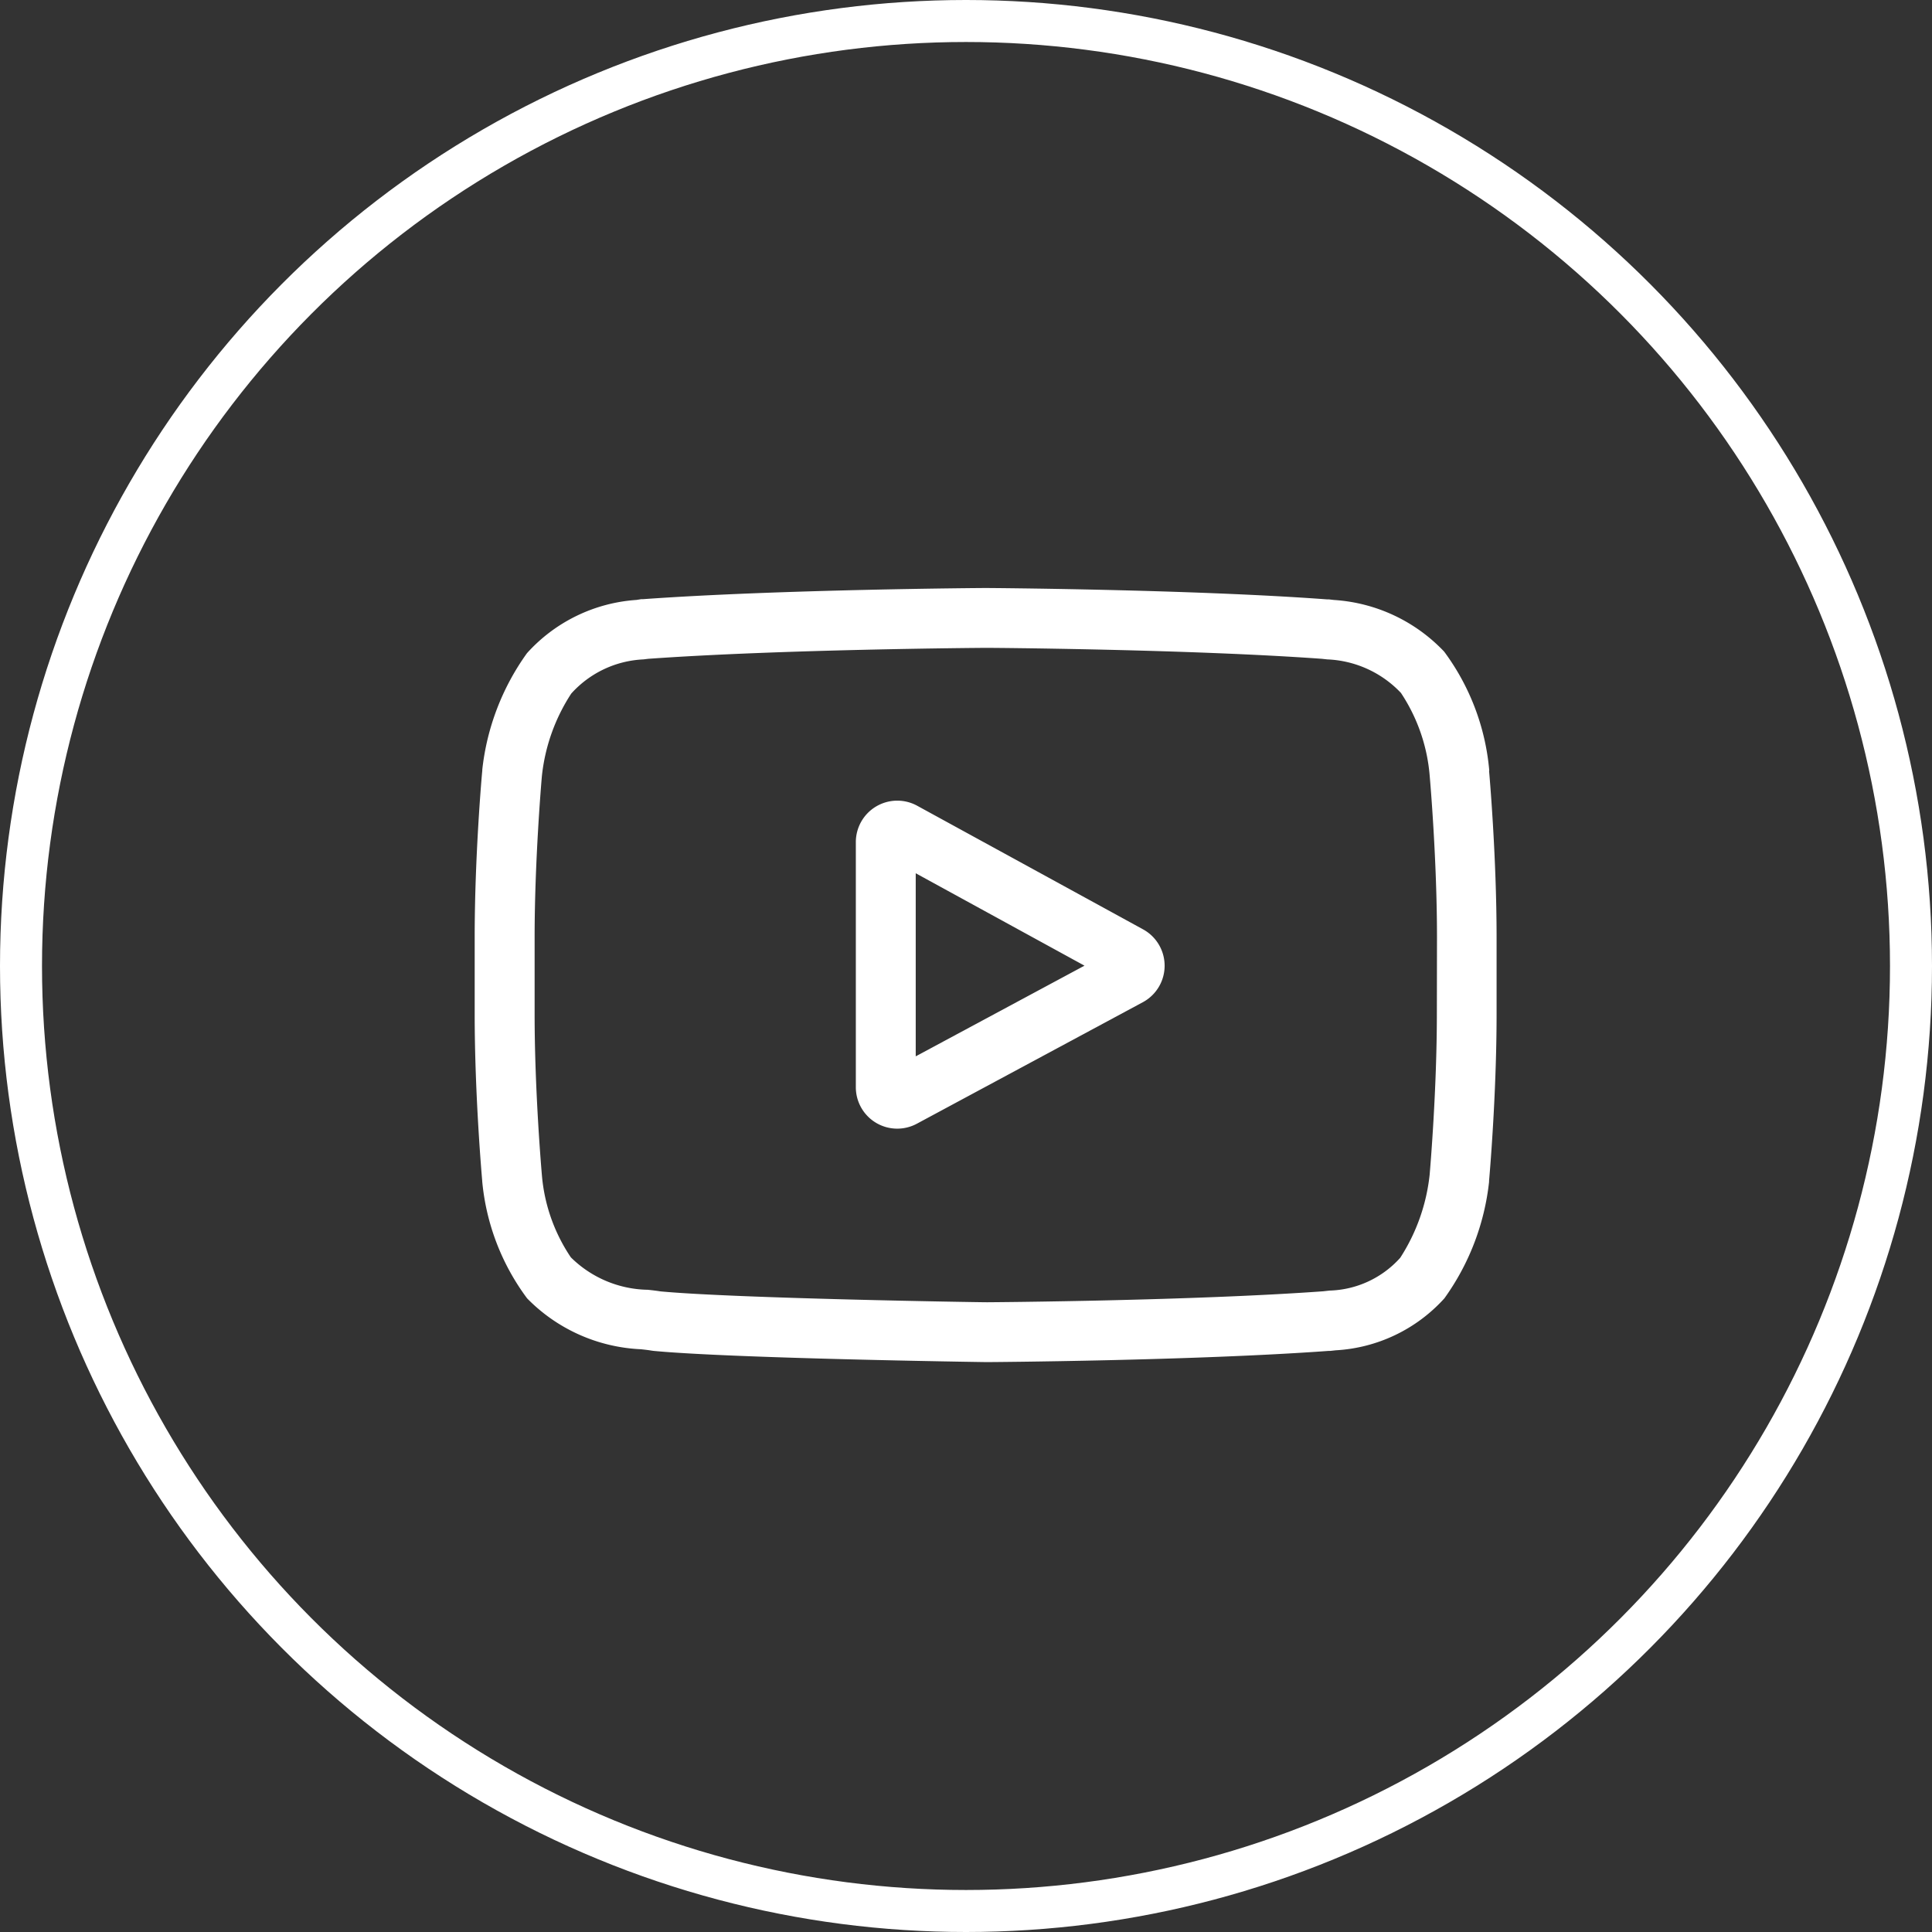 <svg xmlns="http://www.w3.org/2000/svg" width="46" height="46" viewBox="0 0 46 46">
  <rect x="0" y="0" width="46" height="46" fill="#333333" stroke="none"/>
  <g id="Grupo_281" data-name="Grupo 281" transform="translate(-661 -2071)">
    <g id="youtube" transform="translate(672.301 2085)">
      <path id="Trazado_209" data-name="Trazado 209" d="M197.784,109.587l-5.376-2.942a.987.987,0,0,0-1.462.866v5.833a.986.986,0,0,0,1.455.87l5.377-2.891a.987.987,0,0,0,.006-1.736Zm-5.412,3.024v-4.359l4.018,2.2Zm0,0" transform="translate(-181.87 -101.46)" fill="#fff"/>
      <path id="Trazado_210" data-name="Trazado 210" d="M24.156,4.35V4.339a5.565,5.565,0,0,0-1.073-2.824A3.96,3.96,0,0,0,20.459.285L20.338.271l-.043,0C17.079.032,12.22,0,12.171,0h-.009c-.049,0-4.907.032-8.154.266l-.043,0L3.852.284A3.86,3.86,0,0,0,1.245,1.552,5.832,5.832,0,0,0,.181,4.325l0,.025C.171,4.432,0,6.372,0,8.32v1.821c0,1.948.172,3.888.179,3.97v.012a5.511,5.511,0,0,0,1.069,2.79,4.041,4.041,0,0,0,2.711,1.212c.1.011.184.021.242.031l.056.008c1.858.177,7.682.264,7.929.267H12.2c.049,0,4.907-.032,8.124-.266l.043,0,.136-.015a3.771,3.771,0,0,0,2.585-1.237,5.832,5.832,0,0,0,1.064-2.773l0-.025c.007-.082.179-2.022.179-3.97V8.32c0-1.948-.172-3.888-.179-3.97Zm-1.247,5.791c0,1.8-.157,3.66-.172,3.83a4.528,4.528,0,0,1-.7,1.976,2.345,2.345,0,0,1-1.683.781l-.152.017c-3.112.225-7.787.26-8,.261-.242,0-5.981-.091-7.781-.259-.092-.015-.192-.027-.3-.038A2.667,2.667,0,0,1,2.3,15.947l-.013-.014A4.108,4.108,0,0,1,1.6,13.977c-.011-.129-.173-2.008-.173-3.836V8.32c0-1.8.157-3.656.172-3.83a4.435,4.435,0,0,1,.7-1.976A2.461,2.461,0,0,1,4.016,1.7l.116-.014c3.157-.226,7.866-.26,8.035-.261s4.876.035,8.005.261L20.3,1.7a2.554,2.554,0,0,1,1.747.791l.006.006a4.174,4.174,0,0,1,.686,1.984c.011.122.173,2,.173,3.837Zm0,0" transform="translate(0.001 0)" fill="#fff"/>
    </g>
    <g id="Elipse_41" data-name="Elipse 41" transform="translate(661 2071)" fill="none" stroke="#fff" stroke-width="1">
      <circle cx="23" cy="23" r="23" stroke="none"/>
      <circle cx="23" cy="23" r="22.5" fill="none"/>
    </g>
  </g>
</svg>
